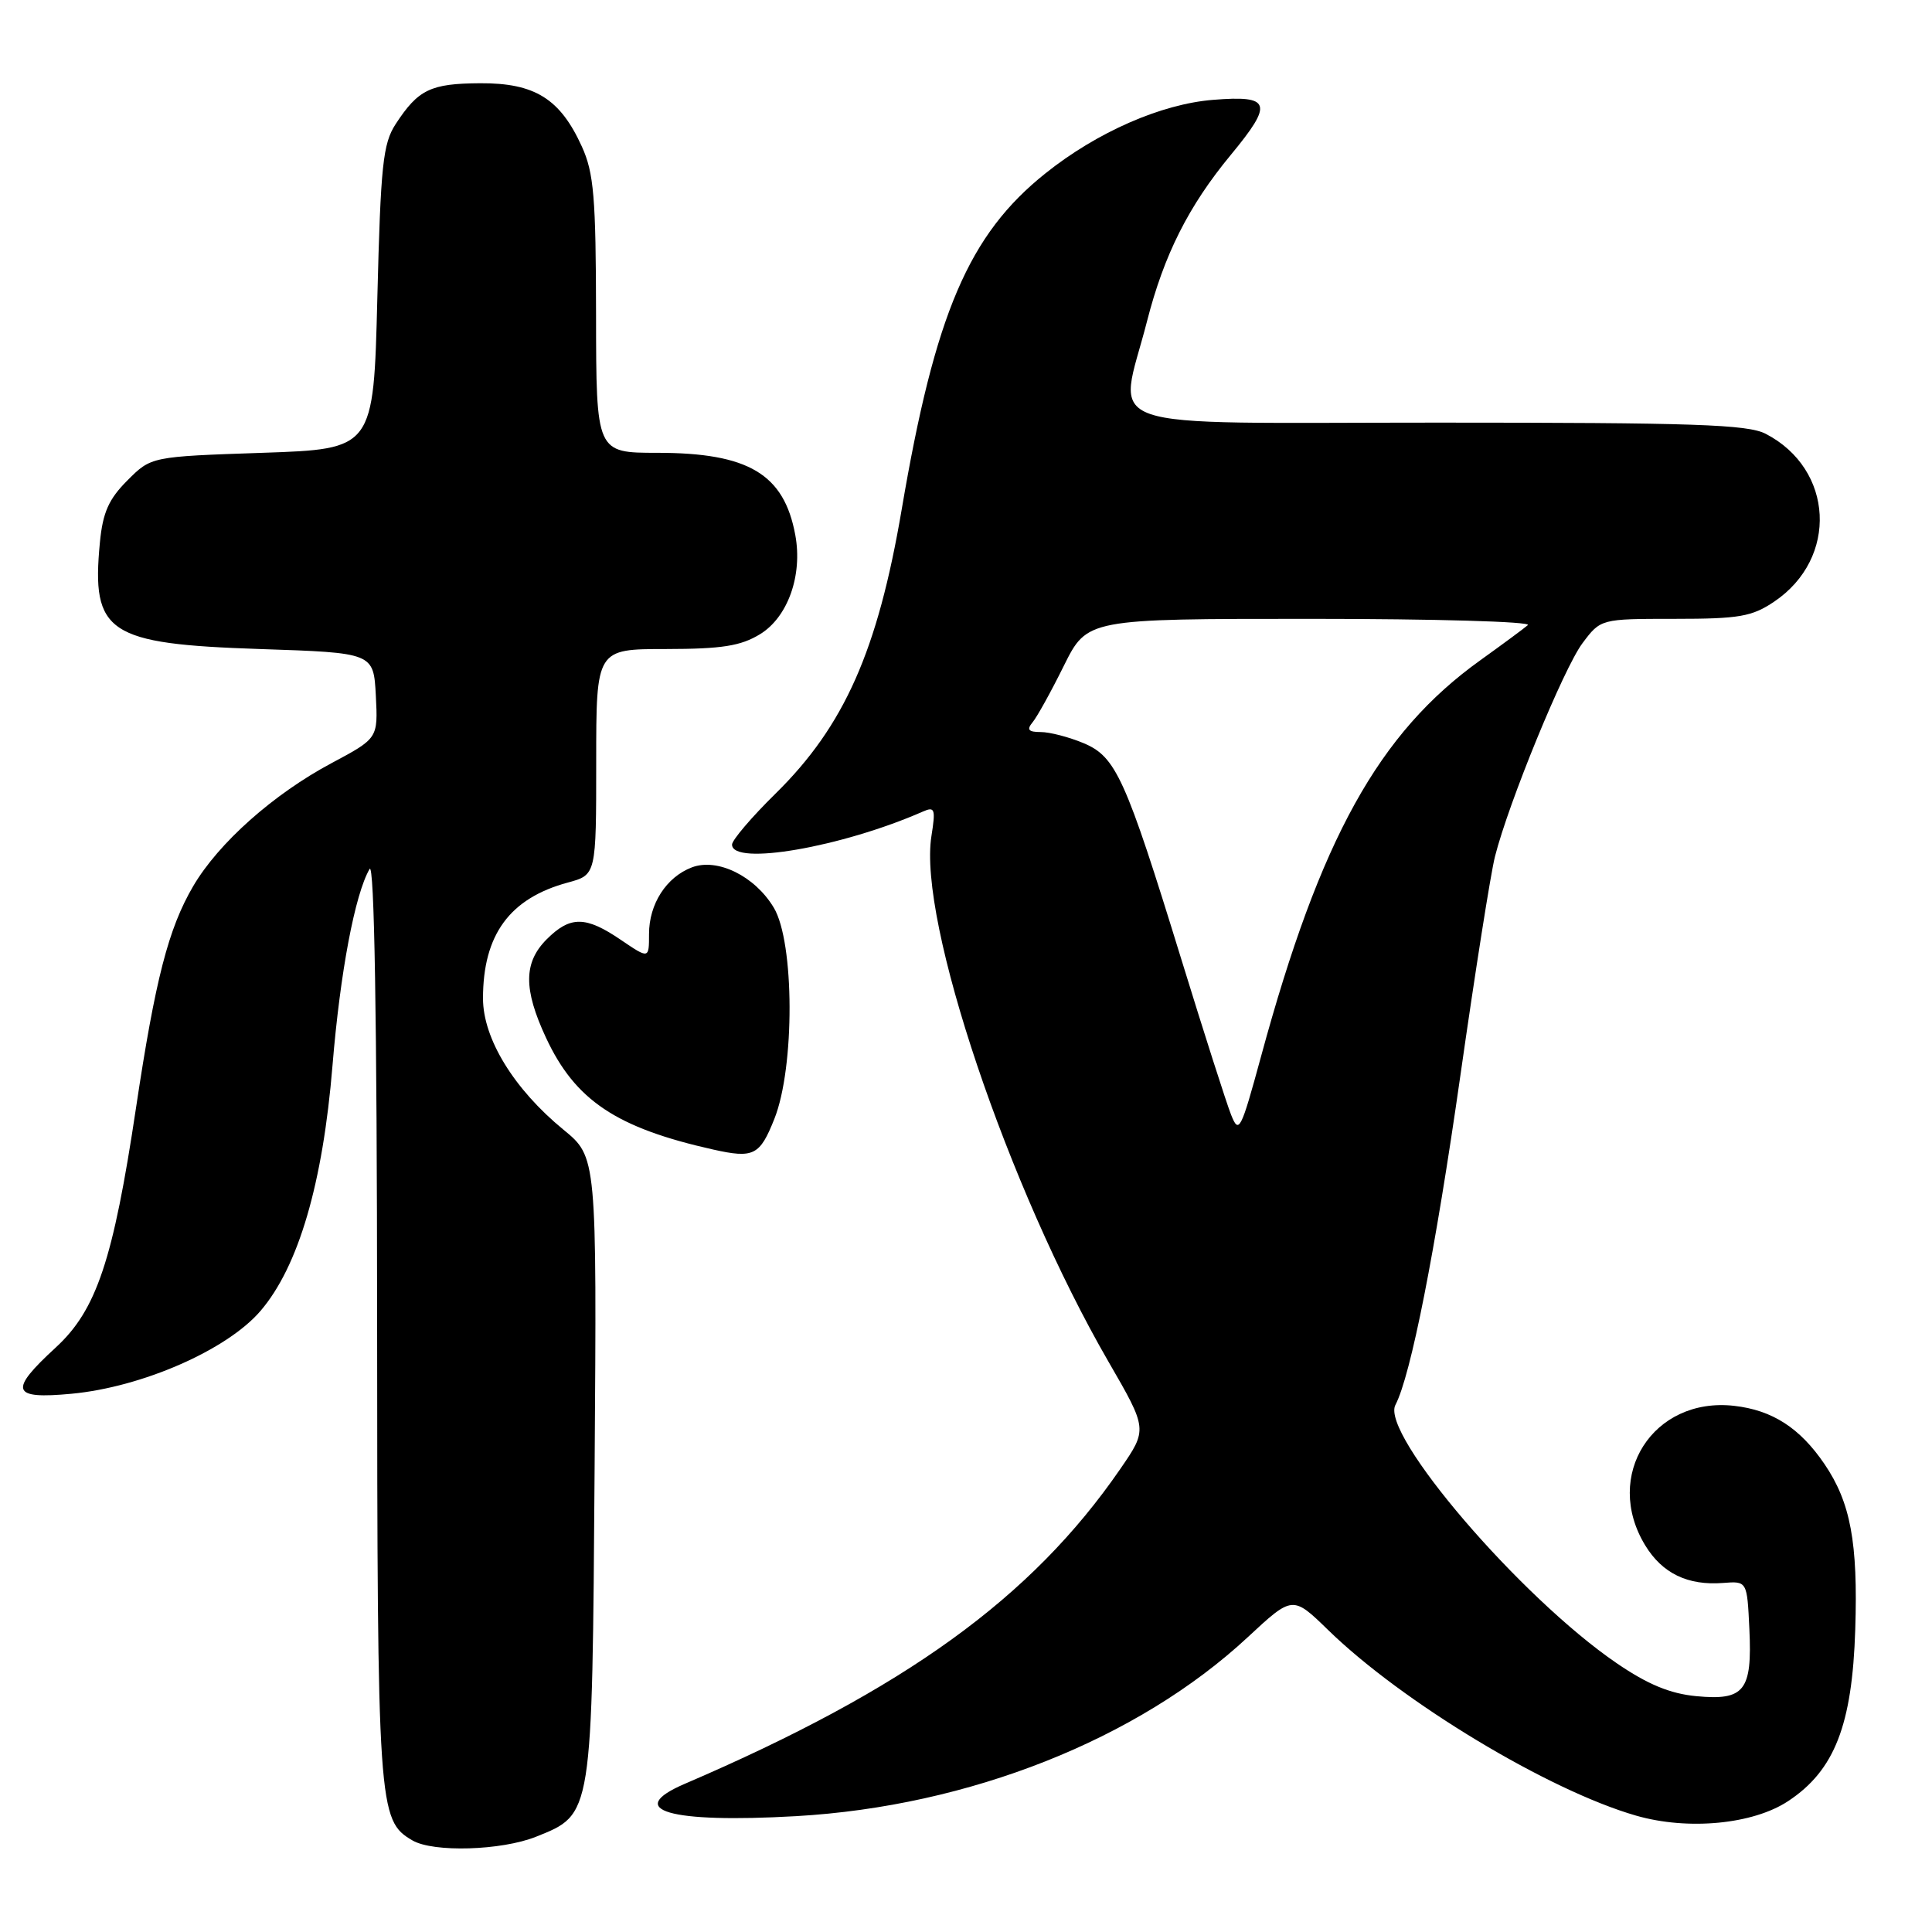 <?xml version="1.0" encoding="UTF-8" standalone="no"?>
<!DOCTYPE svg PUBLIC "-//W3C//DTD SVG 1.1//EN" "http://www.w3.org/Graphics/SVG/1.1/DTD/svg11.dtd" >
<svg xmlns="http://www.w3.org/2000/svg" xmlns:xlink="http://www.w3.org/1999/xlink" version="1.1" viewBox="0 0 256 256">
 <g >
 <path fill="currentColor"
d=" M 71.02 243.38 C 78.54 240.36 78.46 240.89 78.79 194.40 C 79.08 153.31 79.08 153.31 74.65 149.68 C 68.10 144.31 64.00 137.62 64.00 132.30 C 64.00 123.85 67.54 119.02 75.25 116.94 C 79.00 115.92 79.00 115.92 79.00 100.96 C 79.00 86.00 79.00 86.00 88.25 86.00 C 95.66 85.99 98.14 85.60 100.70 84.04 C 104.39 81.79 106.37 76.24 105.38 70.89 C 103.89 62.81 99.18 60.00 87.10 60.00 C 79.00 60.00 79.00 60.00 78.98 41.75 C 78.96 26.15 78.69 22.91 77.10 19.42 C 74.22 13.08 70.87 10.99 63.62 11.03 C 57.05 11.07 55.42 11.85 52.42 16.45 C 50.74 19.04 50.44 21.88 50.00 39.45 C 49.50 59.50 49.50 59.50 34.77 60.00 C 20.03 60.50 20.03 60.50 16.88 63.66 C 14.41 66.13 13.62 67.90 13.24 71.85 C 12.08 83.88 14.26 85.33 34.45 86.00 C 49.50 86.50 49.50 86.50 49.80 92.17 C 50.09 97.83 50.09 97.83 43.93 101.12 C 36.24 105.22 28.96 111.69 25.60 117.42 C 22.32 123.02 20.58 129.75 18.02 146.81 C 15.00 166.98 12.78 173.59 7.40 178.54 C 1.12 184.31 1.50 185.43 9.47 184.68 C 18.82 183.81 30.10 178.87 34.52 173.70 C 39.55 167.83 42.78 156.81 44.06 141.16 C 45.08 128.81 47.03 118.49 48.97 115.15 C 49.60 114.08 49.95 134.88 49.97 174.78 C 50.00 239.71 50.10 241.22 54.66 243.87 C 57.43 245.48 66.43 245.21 71.02 243.38 Z  M 236.95 238.65 C 243.09 234.59 245.43 228.58 245.83 215.92 C 246.20 204.38 245.21 199.08 241.75 193.99 C 238.49 189.20 234.84 186.85 229.78 186.28 C 219.03 185.07 212.37 195.53 218.00 204.77 C 220.26 208.48 223.63 210.11 228.31 209.75 C 231.50 209.50 231.50 209.50 231.80 215.84 C 232.19 224.05 231.15 225.36 224.76 224.75 C 221.29 224.42 218.33 223.19 214.23 220.39 C 201.46 211.67 182.89 189.99 184.90 186.16 C 186.94 182.27 190.18 165.84 193.51 142.50 C 195.47 128.75 197.53 115.70 198.09 113.50 C 199.90 106.34 207.19 88.58 209.67 85.25 C 212.10 82.00 212.10 82.00 221.90 82.00 C 230.45 82.00 232.14 81.71 235.09 79.72 C 243.61 73.98 243.01 62.16 233.96 57.48 C 231.57 56.24 224.39 56.00 190.55 56.00 C 144.06 56.00 148.18 57.43 151.98 42.59 C 154.24 33.75 157.49 27.29 163.10 20.51 C 168.76 13.66 168.42 12.61 160.74 13.23 C 153.87 13.78 145.37 17.50 138.54 22.96 C 128.36 31.08 123.89 41.54 119.48 67.50 C 116.30 86.21 111.88 96.18 102.79 105.13 C 99.60 108.26 97.00 111.32 97.00 111.91 C 97.00 114.77 111.53 112.26 122.28 107.54 C 123.87 106.84 123.99 107.18 123.42 110.78 C 121.63 121.98 133.56 157.41 146.89 180.45 C 152.06 189.39 152.06 189.39 148.44 194.65 C 136.68 211.73 119.95 223.82 90.75 236.36 C 82.62 239.85 88.67 241.61 105.48 240.65 C 128.40 239.34 150.76 230.48 165.32 216.95 C 171.28 211.41 171.28 211.41 175.99 215.99 C 185.81 225.56 205.21 237.25 216.79 240.58 C 223.66 242.56 232.29 241.74 236.95 238.65 Z  M 102.61 148.25 C 105.33 141.42 105.28 124.84 102.53 120.27 C 100.02 116.08 95.06 113.65 91.68 114.93 C 88.29 116.22 86.00 119.78 86.00 123.76 C 86.00 127.07 86.00 127.07 82.27 124.54 C 77.60 121.36 75.56 121.35 72.45 124.45 C 69.37 127.54 69.34 131.04 72.35 137.51 C 76.22 145.81 81.67 149.45 94.50 152.32 C 99.87 153.52 100.68 153.11 102.61 148.25 Z  M 163.12 147.70 C 162.51 146.16 159.54 136.88 156.52 127.07 C 149.11 103.01 147.87 100.26 143.55 98.46 C 141.63 97.66 139.09 97.00 137.91 97.00 C 136.27 97.00 136.01 96.69 136.82 95.71 C 137.41 95.01 139.28 91.63 140.97 88.21 C 144.06 82.00 144.06 82.00 173.73 82.00 C 190.05 82.00 202.97 82.37 202.45 82.83 C 201.93 83.28 199.10 85.37 196.16 87.48 C 182.68 97.14 174.94 111.11 167.09 140.00 C 164.41 149.84 164.16 150.32 163.12 147.70 Z "/>
</g>
</svg>